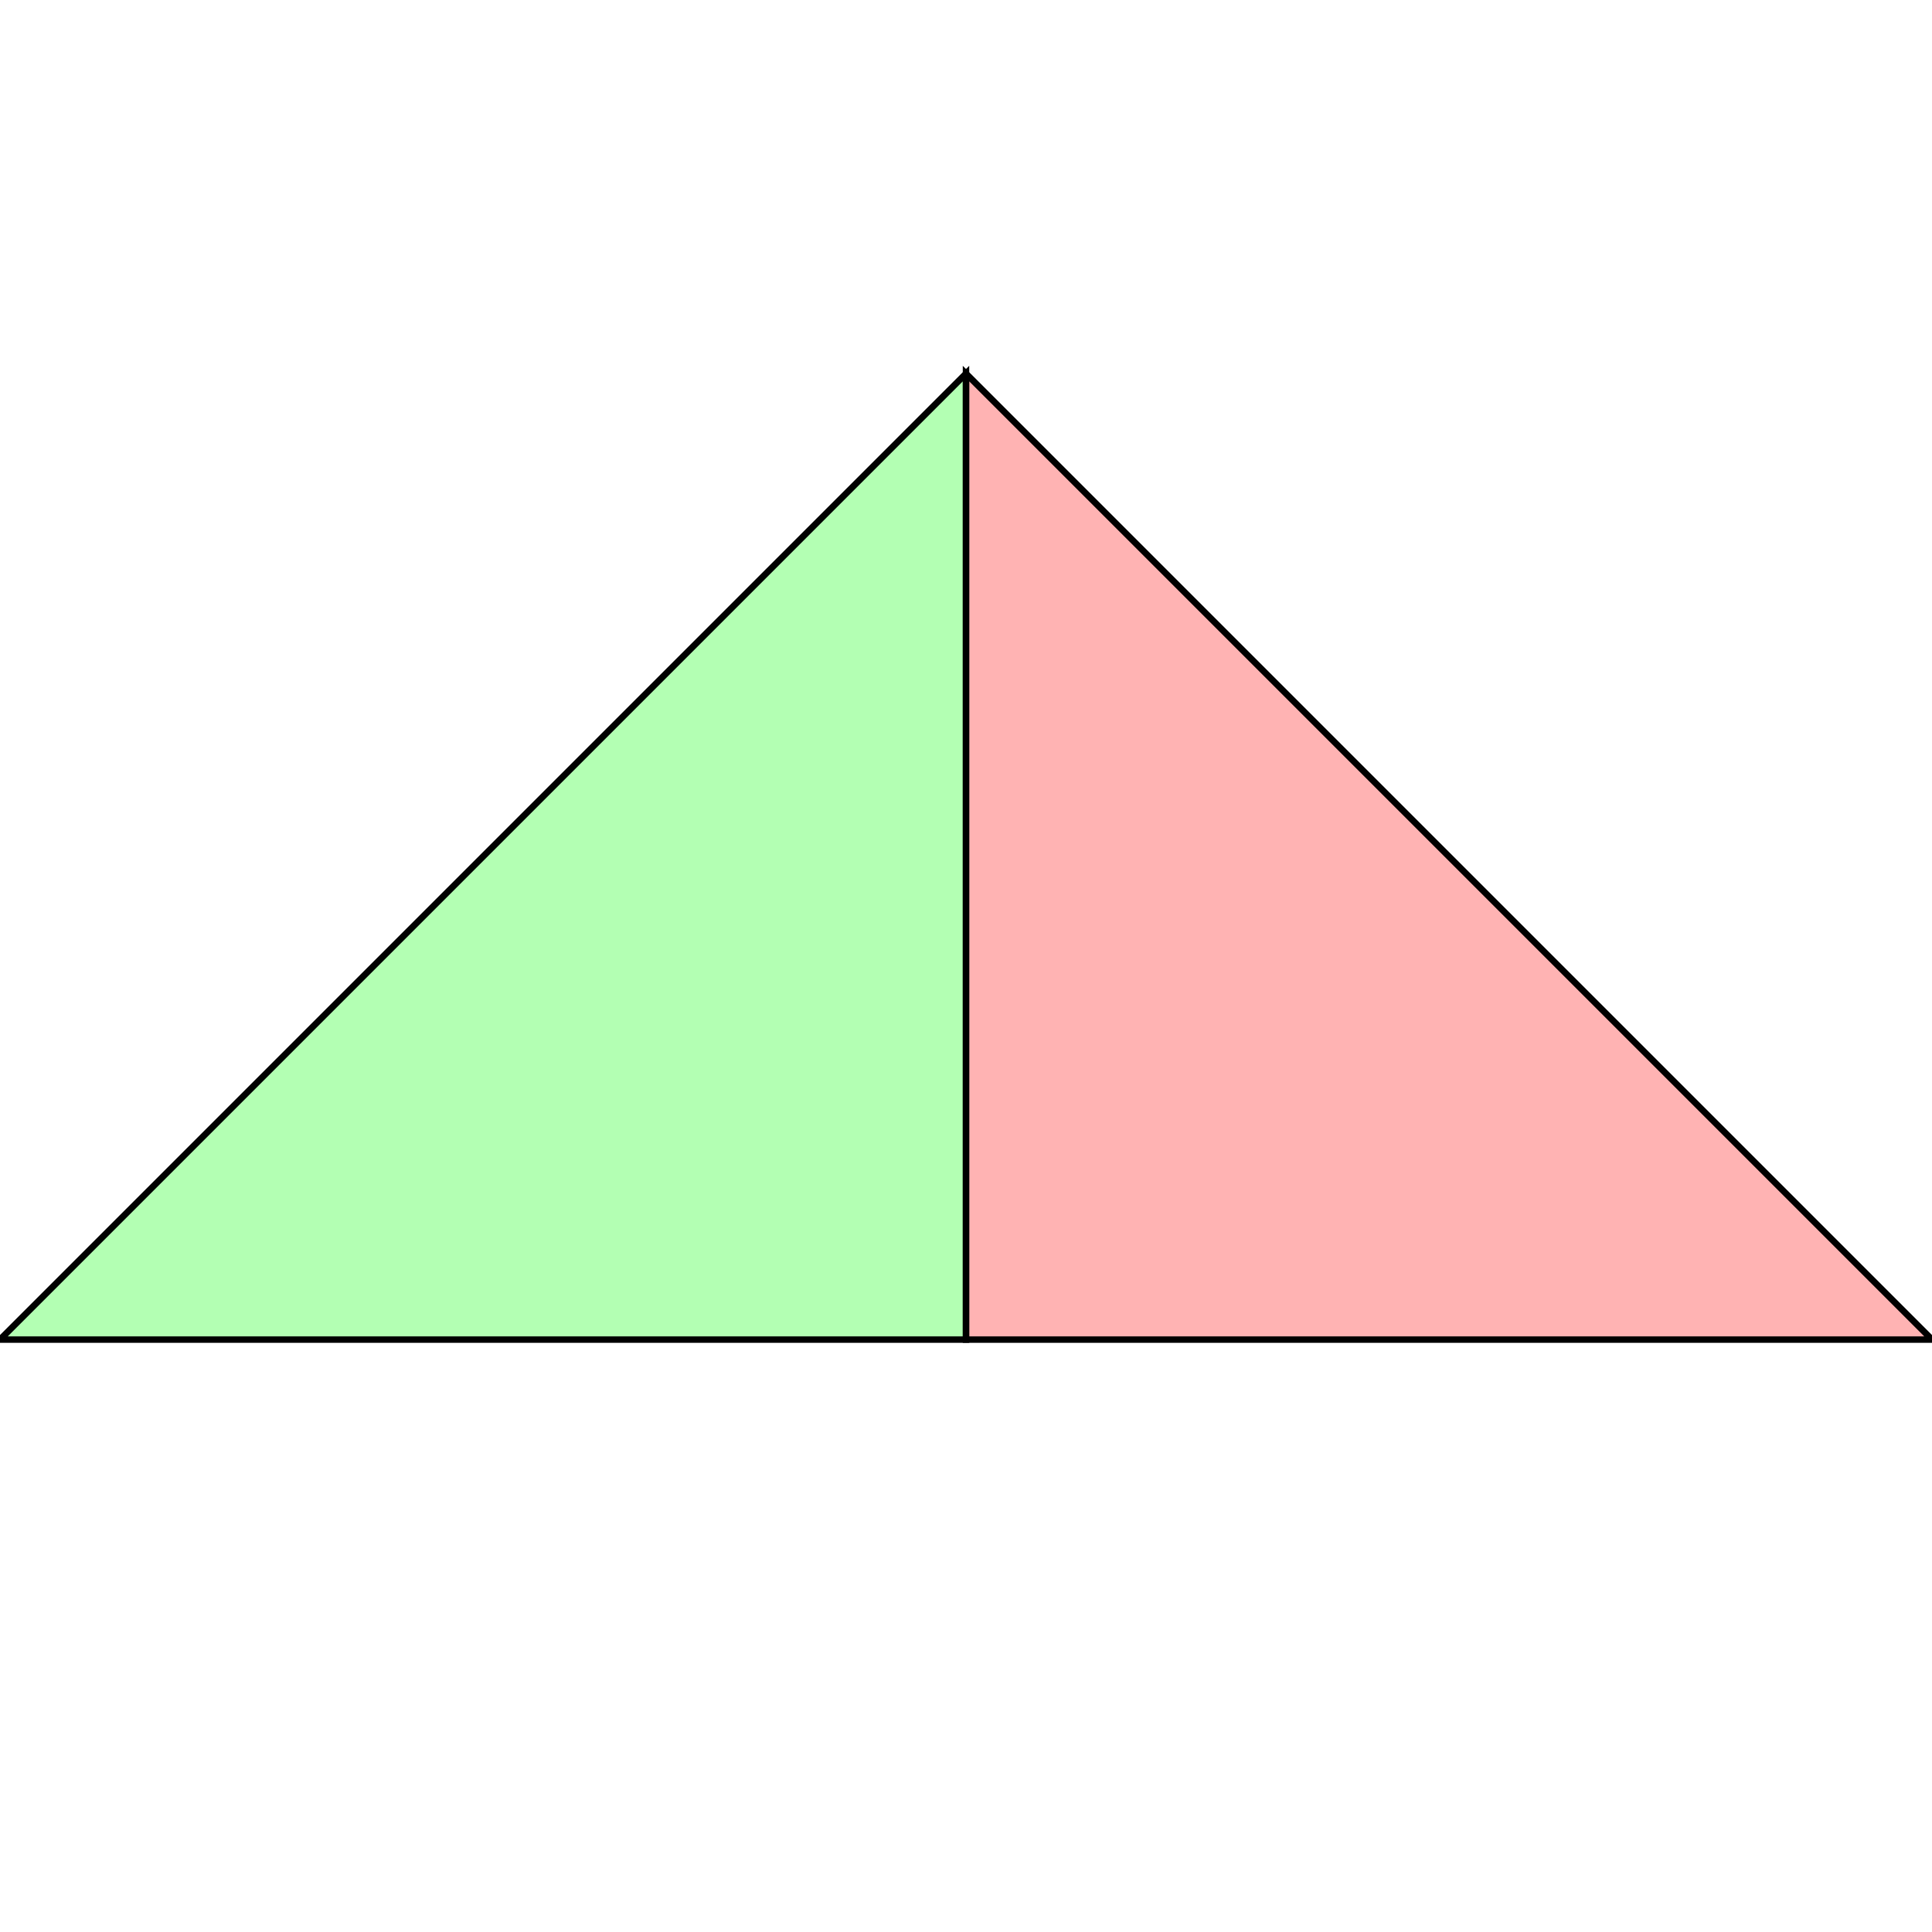 <?xml version="1.0" standalone="no"?>
<!DOCTYPE svg PUBLIC "-//W3C//DTD SVG 1.1//EN"
"http://www.w3.org/Graphics/SVG/1.1/DTD/svg11.dtd">
<svg viewBox="0 0 300 300" version="1.1"
xmlns="http://www.w3.org/2000/svg"
xmlns:xlink="http://www.w3.org/1999/xlink">
<g fill-rule="evenodd"><path d="M 150.000,174.028 L 150.000,140.047 L 150.000,58.009 L 208.009,116.019 L 241.991,150.000 L 300.000,208.009 L 217.962,208.009 L 183.981,208.009 L 150.000,208.009 L 150.000,174.028 z " style="fill-opacity:0.3;fill:rgb(255,0,0);stroke:rgb(0,0,0);stroke-width:1"/></g>
<g fill-rule="evenodd"><path d="M 58.009,150.000 L 91.991,116.019 L 150.000,58.009 L 150.000,140.047 L 150.000,174.028 L 150.000,208.009 L 116.019,208.009 L 82.038,208.009 L 0,208.009 L 58.009,150.000 z " style="fill-opacity:0.3;fill:rgb(0,255,0);stroke:rgb(0,0,0);stroke-width:1"/></g>
</svg>
